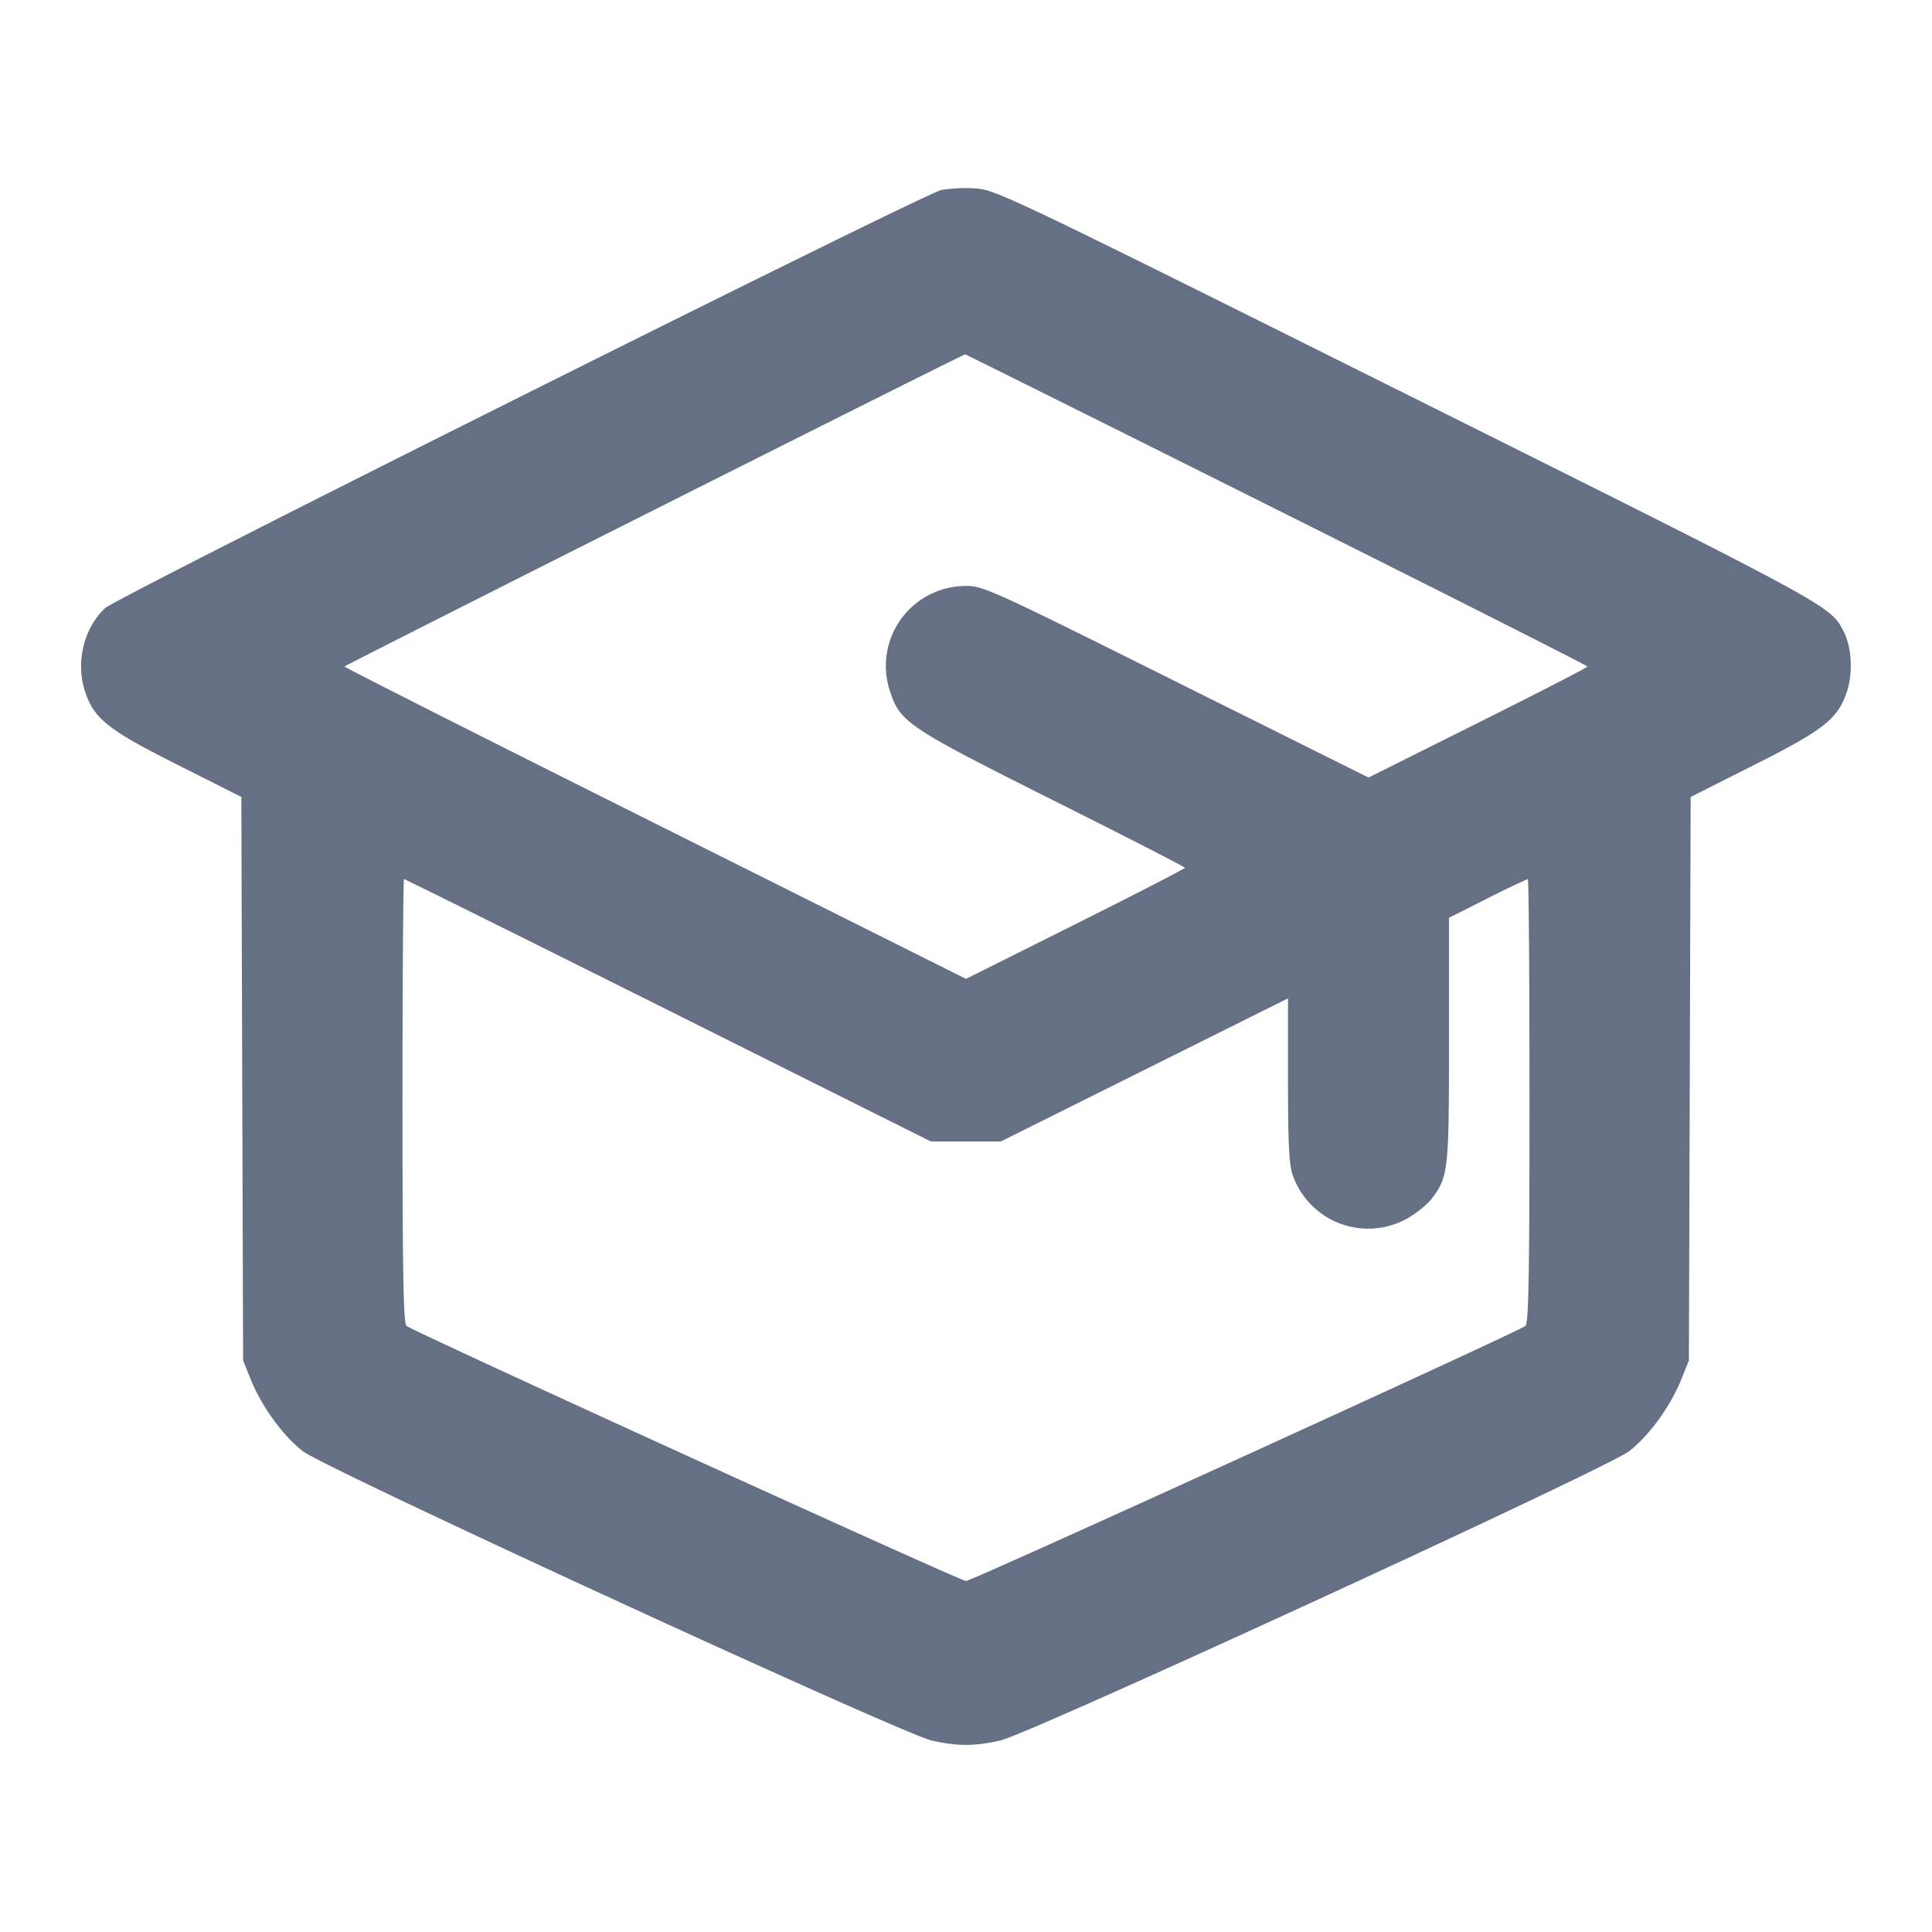 <svg width="24" height="24" fill="none" xmlns="http://www.w3.org/2000/svg"><path d="M11.696 2.359c-.219.046-10.244 5.059-10.39 5.195-.266.248-.369.677-.249 1.038.113.339.287.476 1.159.914l.782.394.011 3.5.011 3.5.094.234c.137.339.4.701.649.894.274.213 7.421 3.501 7.806 3.592.317.074.545.074.861 0 .384-.091 7.534-3.38 7.807-3.592.249-.193.512-.555.649-.894l.094-.234.011-3.5.011-3.5.782-.394c.872-.438 1.046-.575 1.159-.914.077-.234.06-.552-.04-.747-.168-.324-.112-.293-5.409-2.936-4.939-2.464-5.123-2.551-5.374-2.568a1.975 1.975 0 0 0-.424.018M15.86 6.33c2.123 1.061 3.86 1.939 3.86 1.95 0 .012-.612.326-1.36.7L17 9.659l-2.39-1.191c-2.285-1.139-2.4-1.192-2.61-1.189a.994.994 0 0 0-.943 1.313c.127.382.224.446 2.021 1.347.903.452 1.642.831 1.642.841 0 .011-.612.326-1.36.7l-1.36.68-3.86-1.93C6.017 9.169 4.28 8.291 4.28 8.28c0-.015 7.656-3.866 7.71-3.878.005-.001 1.747.866 3.87 1.928m-7.559 6.22 3.263 1.63h.868l1.784-.889L16 12.402v1.014c0 .787.013 1.051.058 1.18a.994.994 0 0 0 1.412.547c.116-.064.256-.176.312-.249.211-.276.218-.344.218-1.979v-1.514l.479-.241a9.17 9.17 0 0 1 .5-.24c.012 0 .021 1.24.021 2.755 0 2.156-.011 2.764-.05 2.796-.092.074-6.88 3.169-6.95 3.169-.07 0-6.858-3.095-6.95-3.169-.039-.032-.05-.64-.05-2.796 0-1.515.009-2.755.019-2.755s1.487.733 3.282 1.63" fill="#667085" fill-rule="evenodd"/></svg>